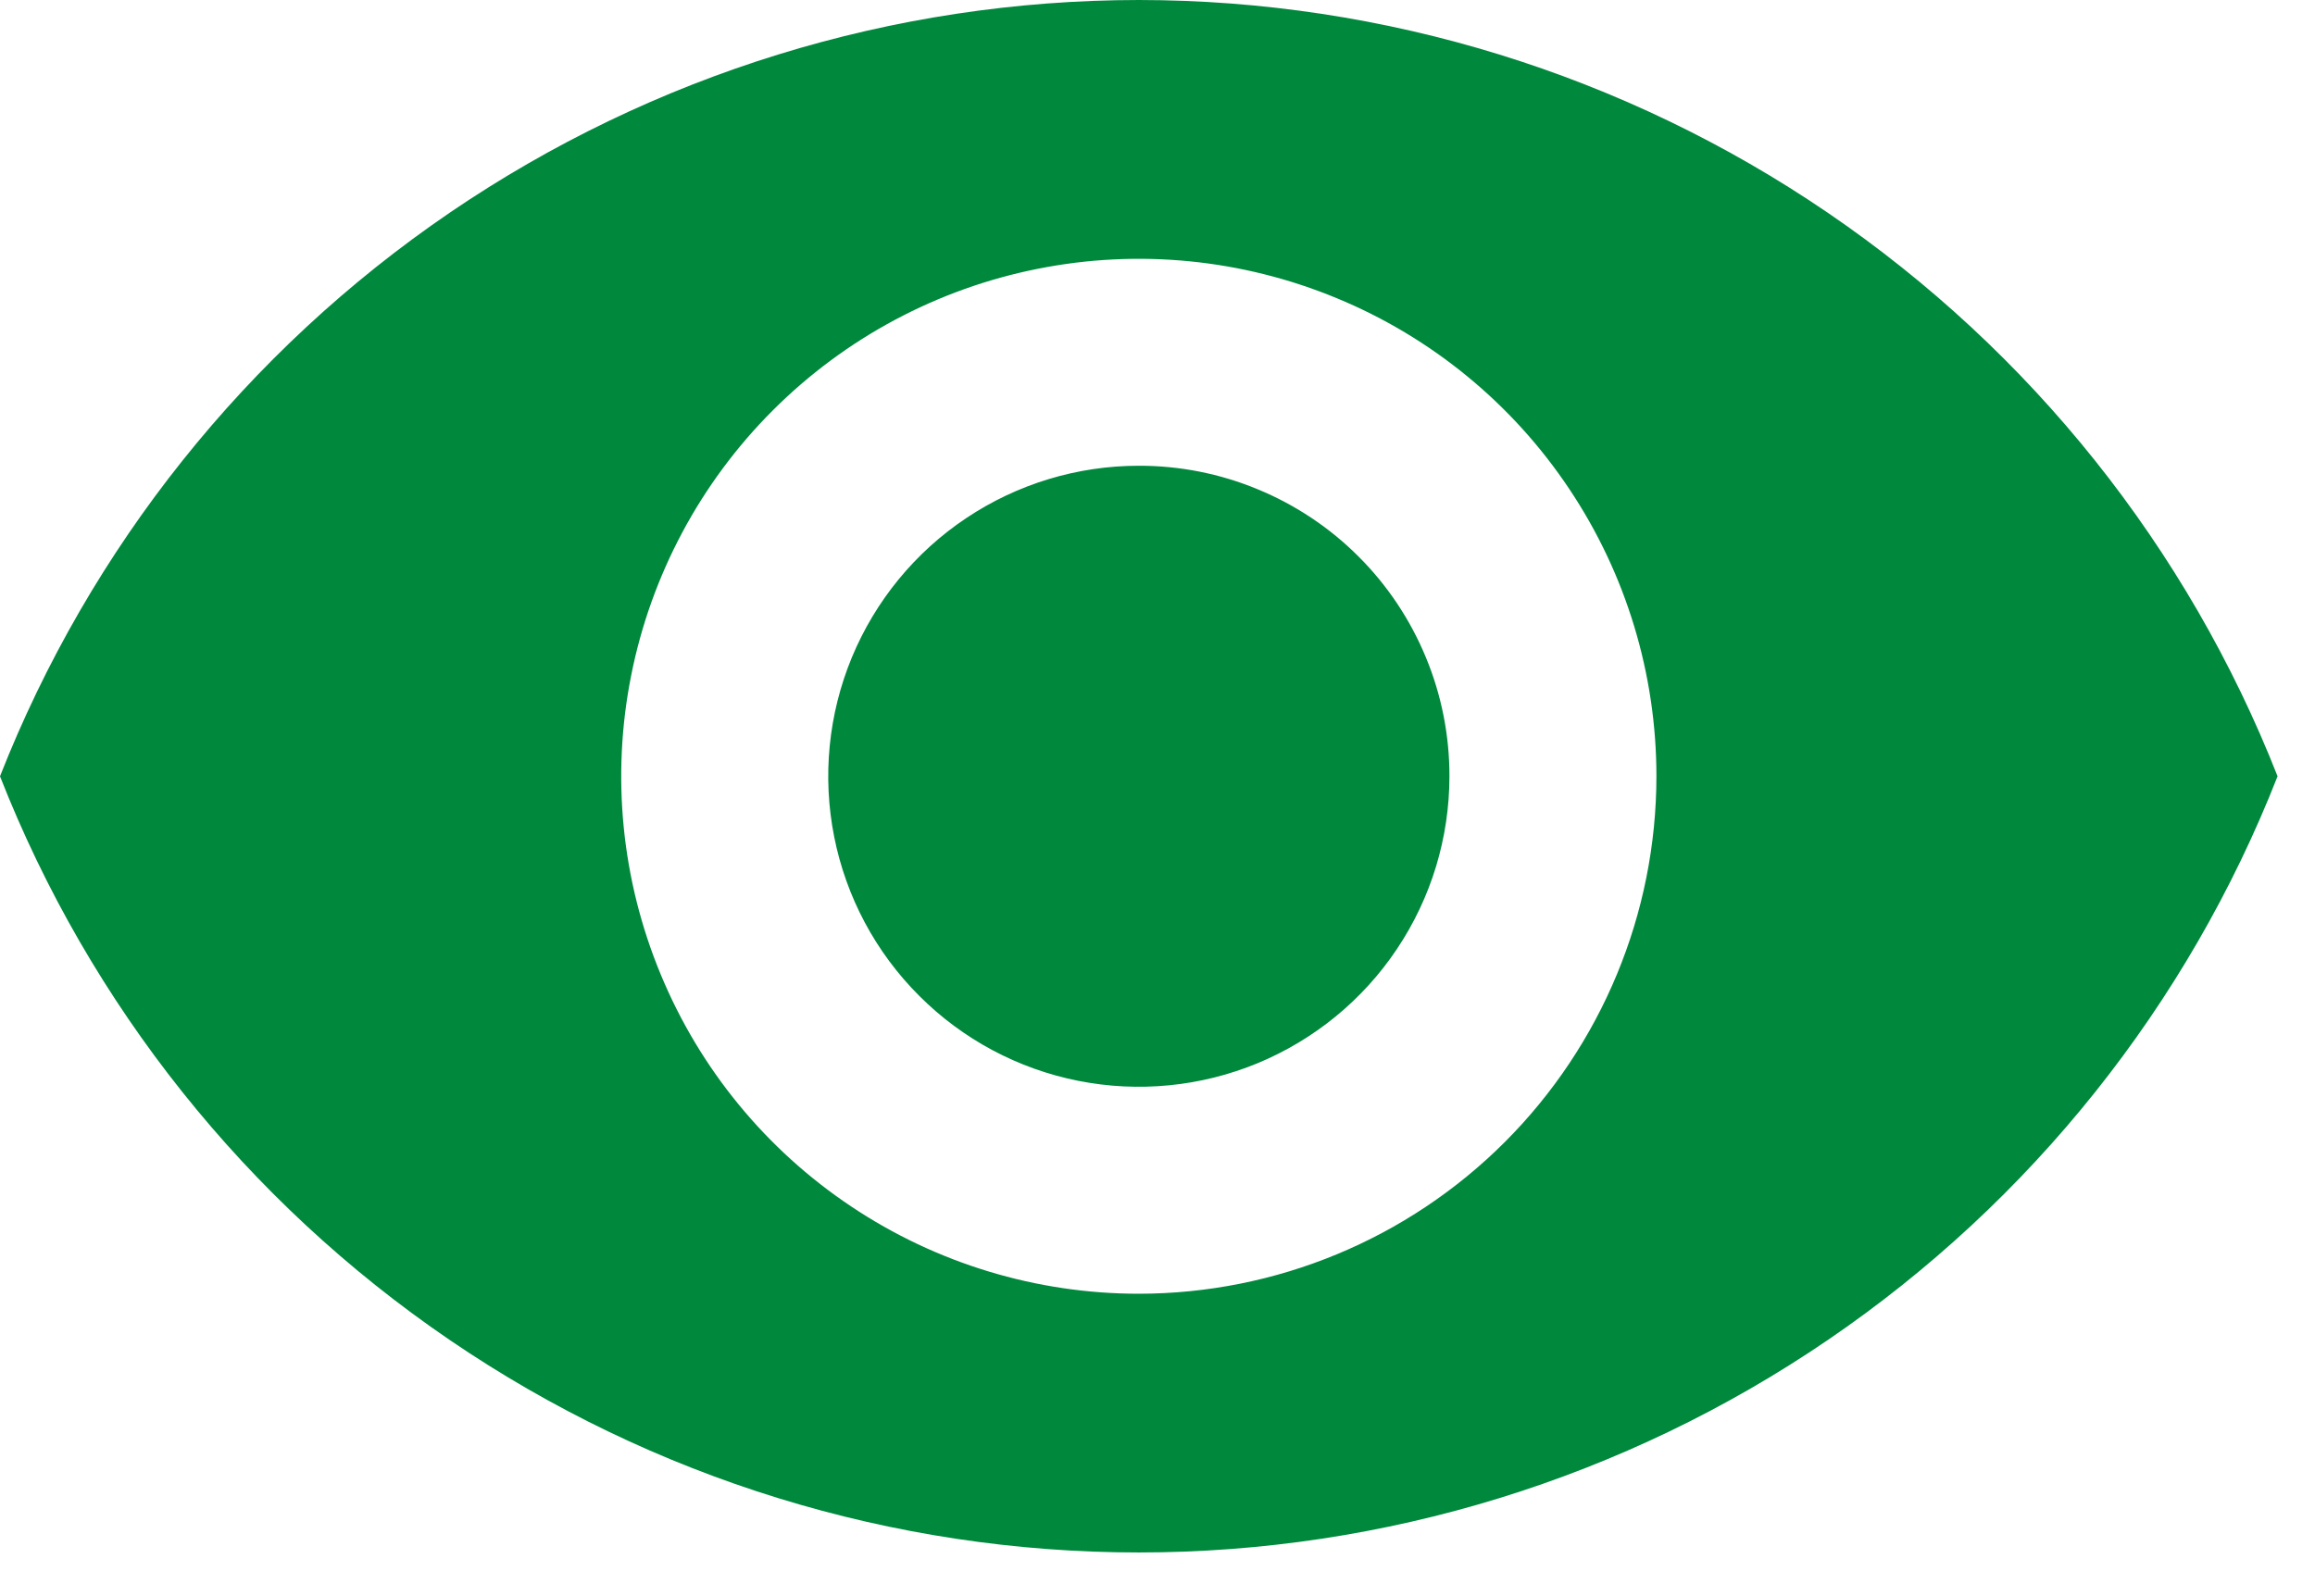 <svg width="29" height="20" viewBox="0 0 29 20" fill="none" xmlns="http://www.w3.org/2000/svg">
<g clip-path="url(#clip0_222_25)">
<path d="M14.266 0C11.186 0.002 8.179 0.931 5.634 2.665C3.09 4.4 1.127 6.861 0 9.727C1.125 12.594 3.088 15.055 5.633 16.79C8.177 18.525 11.186 19.453 14.265 19.453C17.345 19.453 20.354 18.525 22.898 16.79C25.443 15.055 27.406 12.594 28.531 9.727C27.404 6.861 25.441 4.401 22.897 2.666C20.353 0.931 17.345 0.002 14.266 0V0ZM14.266 16.211C12.984 16.211 11.73 15.831 10.664 15.118C9.597 14.406 8.766 13.393 8.276 12.208C7.785 11.024 7.656 9.72 7.907 8.462C8.157 7.204 8.774 6.049 9.681 5.142C10.588 4.235 11.743 3.618 13.001 3.368C14.259 3.117 15.562 3.246 16.747 3.737C17.932 4.227 18.945 5.058 19.657 6.125C20.37 7.191 20.75 8.445 20.75 9.727C20.749 11.446 20.066 13.095 18.85 14.311C17.634 15.527 15.985 16.21 14.266 16.211V16.211ZM14.266 5.836C13.496 5.836 12.744 6.064 12.104 6.492C11.464 6.919 10.966 7.527 10.671 8.238C10.377 8.949 10.3 9.731 10.45 10.486C10.6 11.241 10.97 11.934 11.515 12.478C12.059 13.023 12.752 13.393 13.507 13.543C14.262 13.693 15.044 13.616 15.755 13.322C16.466 13.027 17.074 12.529 17.501 11.889C17.929 11.249 18.157 10.497 18.157 9.727C18.158 9.216 18.058 8.709 17.862 8.237C17.667 7.765 17.381 7.335 17.019 6.974C16.658 6.612 16.228 6.326 15.756 6.131C15.284 5.935 14.777 5.835 14.266 5.836V5.836Z" fill="#00883D"/>
</g>
<defs>
<clipPath id="clip0_222_25">
<rect width="28.531" height="19.453" fill="white"/>
</clipPath>
</defs>
</svg>
